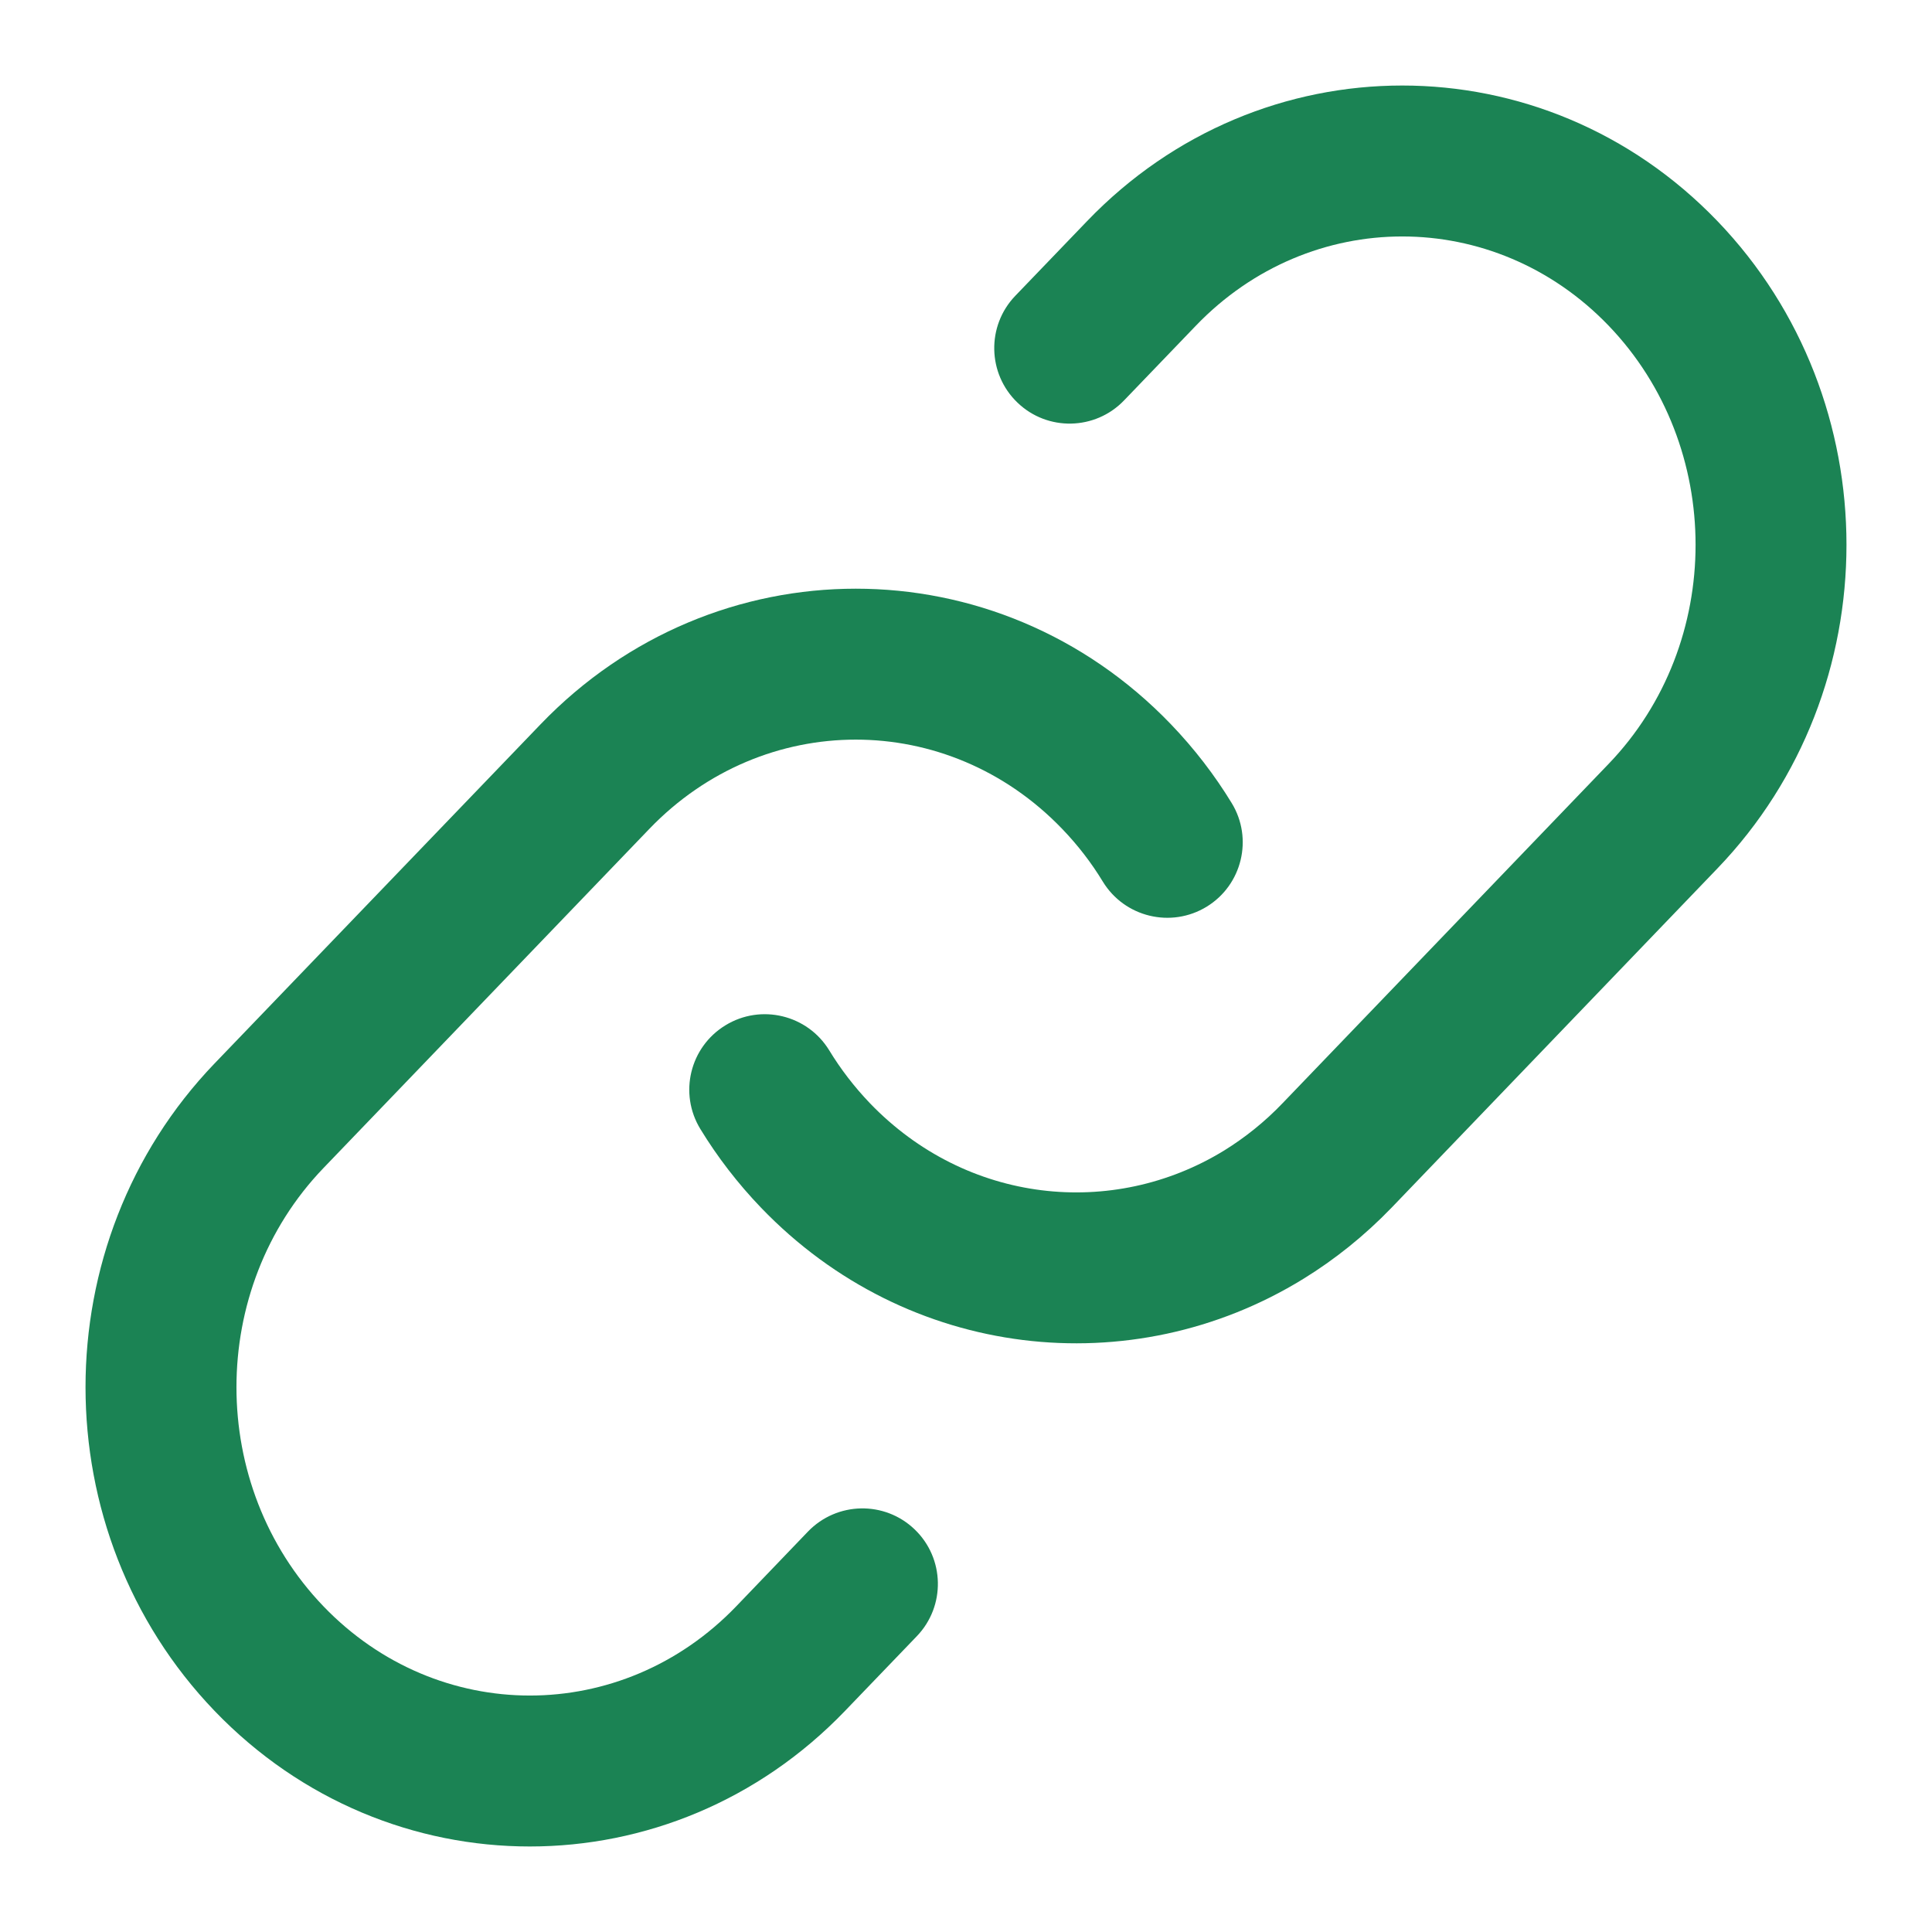 <svg width="16" height="16" viewBox="0 0 16 16" fill="none" xmlns="http://www.w3.org/2000/svg">
<path d="M14.223 1.831C12.784 0.334 10.441 0.334 9.003 1.831L8.408 2.45C8.169 2.699 8.177 3.095 8.426 3.334C8.674 3.573 9.07 3.565 9.309 3.316L9.904 2.697C10.851 1.712 12.375 1.712 13.322 2.697C14.282 3.697 14.282 5.327 13.322 6.326L10.622 9.136C10.473 9.292 10.309 9.422 10.138 9.528C9.214 10.095 8.005 9.969 7.204 9.136C7.074 9 6.962 8.854 6.867 8.698C6.687 8.404 6.302 8.311 6.008 8.491C5.713 8.671 5.62 9.055 5.8 9.35C5.941 9.581 6.109 9.8 6.303 10.002C7.515 11.263 9.373 11.465 10.792 10.592C11.054 10.431 11.3 10.234 11.524 10.002L14.223 7.192C15.648 5.709 15.648 3.314 14.223 1.831Z" fill="#1B8354"/>
<path d="M9.697 5.998C8.259 4.501 5.916 4.501 4.477 5.998L1.777 8.807C0.352 10.291 0.352 12.685 1.777 14.169C3.216 15.666 5.559 15.666 6.998 14.169L7.593 13.55C7.832 13.301 7.824 12.905 7.575 12.666C7.326 12.427 6.931 12.435 6.691 12.684L6.097 13.303C5.15 14.288 3.626 14.288 2.679 13.303C1.718 12.303 1.718 10.673 2.679 9.673L5.378 6.864C6.325 5.879 7.849 5.879 8.796 6.864C8.926 6.999 9.039 7.146 9.133 7.301C9.313 7.596 9.698 7.689 9.993 7.509C10.287 7.329 10.38 6.944 10.2 6.65C10.059 6.419 9.891 6.2 9.697 5.998Z" fill="#1B8354"/>
</svg>
